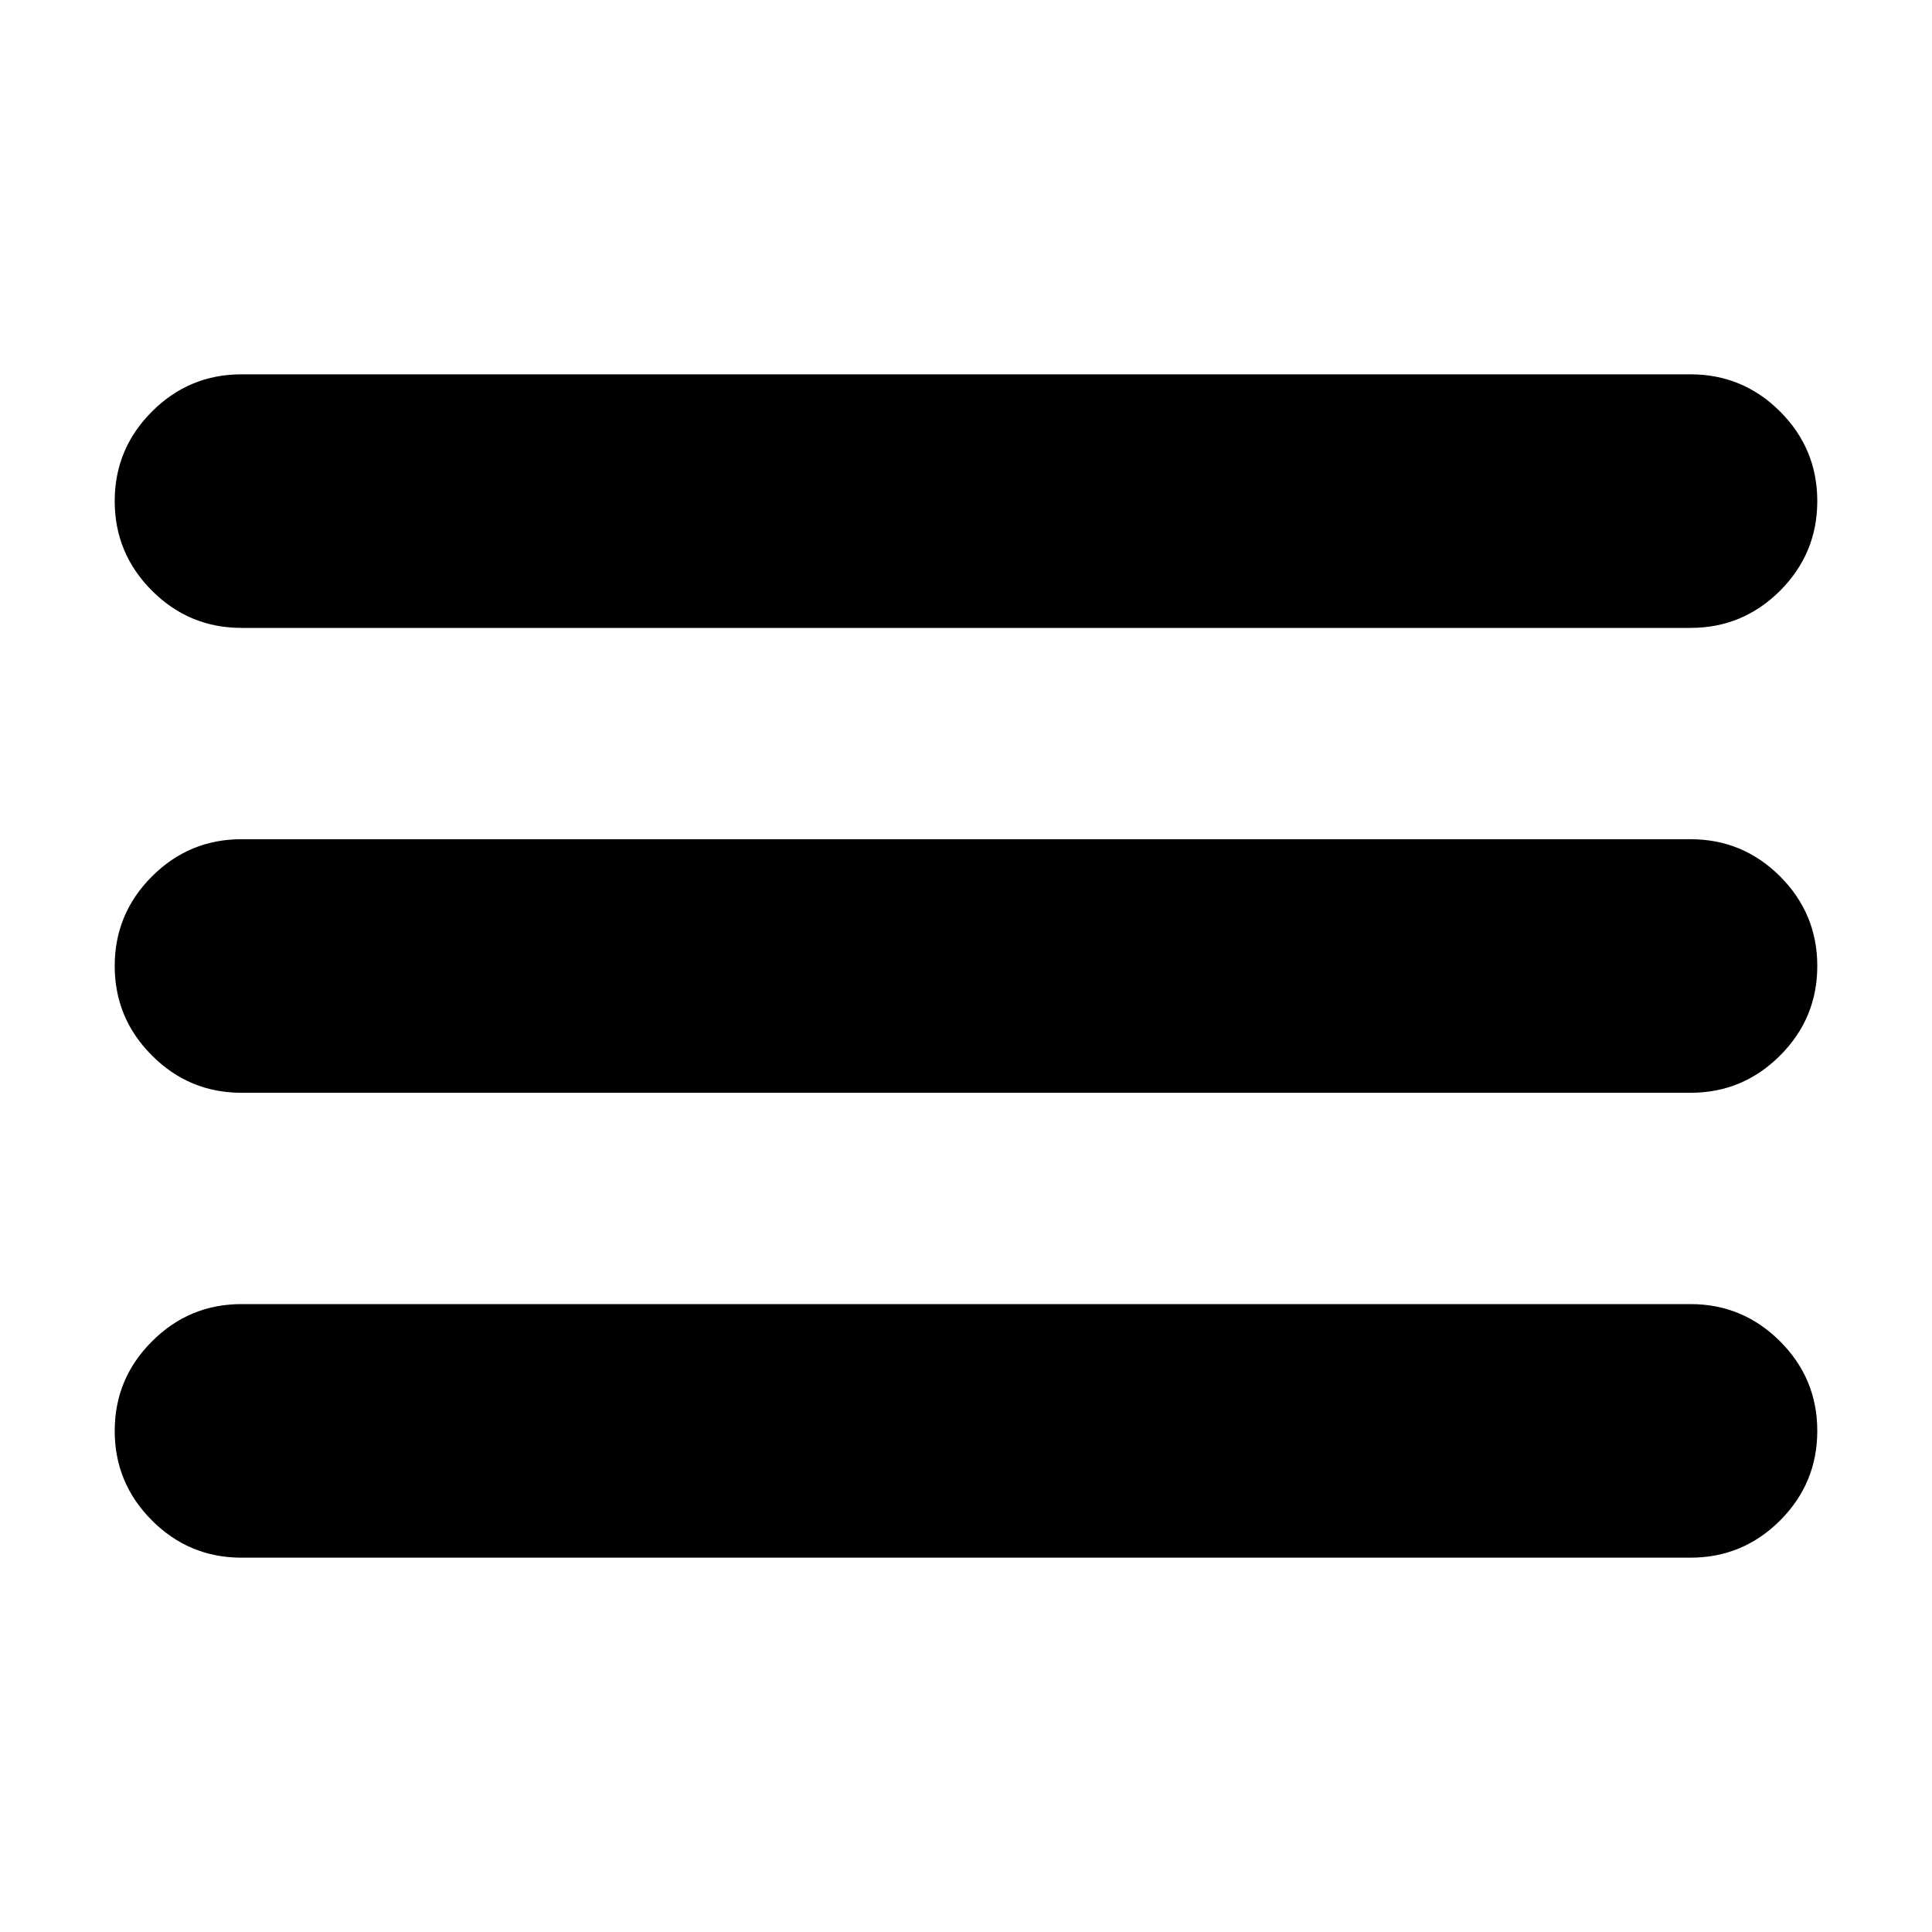 <svg xmlns="http://www.w3.org/2000/svg" height="24" width="24"><path d="M3 19.35q-.65 0-1.112-.462-.463-.463-.463-1.113 0-.65.463-1.112Q2.35 16.2 3 16.2h18q.65 0 1.113.463.462.462.462 1.112 0 .65-.462 1.113-.463.462-1.113.462Zm0-5.775q-.65 0-1.112-.463-.463-.462-.463-1.112 0-.65.463-1.113.462-.462 1.112-.462h18q.65 0 1.113.462.462.463.462 1.113 0 .65-.462 1.112-.463.463-1.113.463ZM3 7.8q-.65 0-1.112-.462-.463-.463-.463-1.113 0-.65.463-1.113Q2.35 4.65 3 4.65h18q.65 0 1.113.462.462.463.462 1.113 0 .65-.462 1.113Q21.65 7.8 21 7.8Z"/></svg>